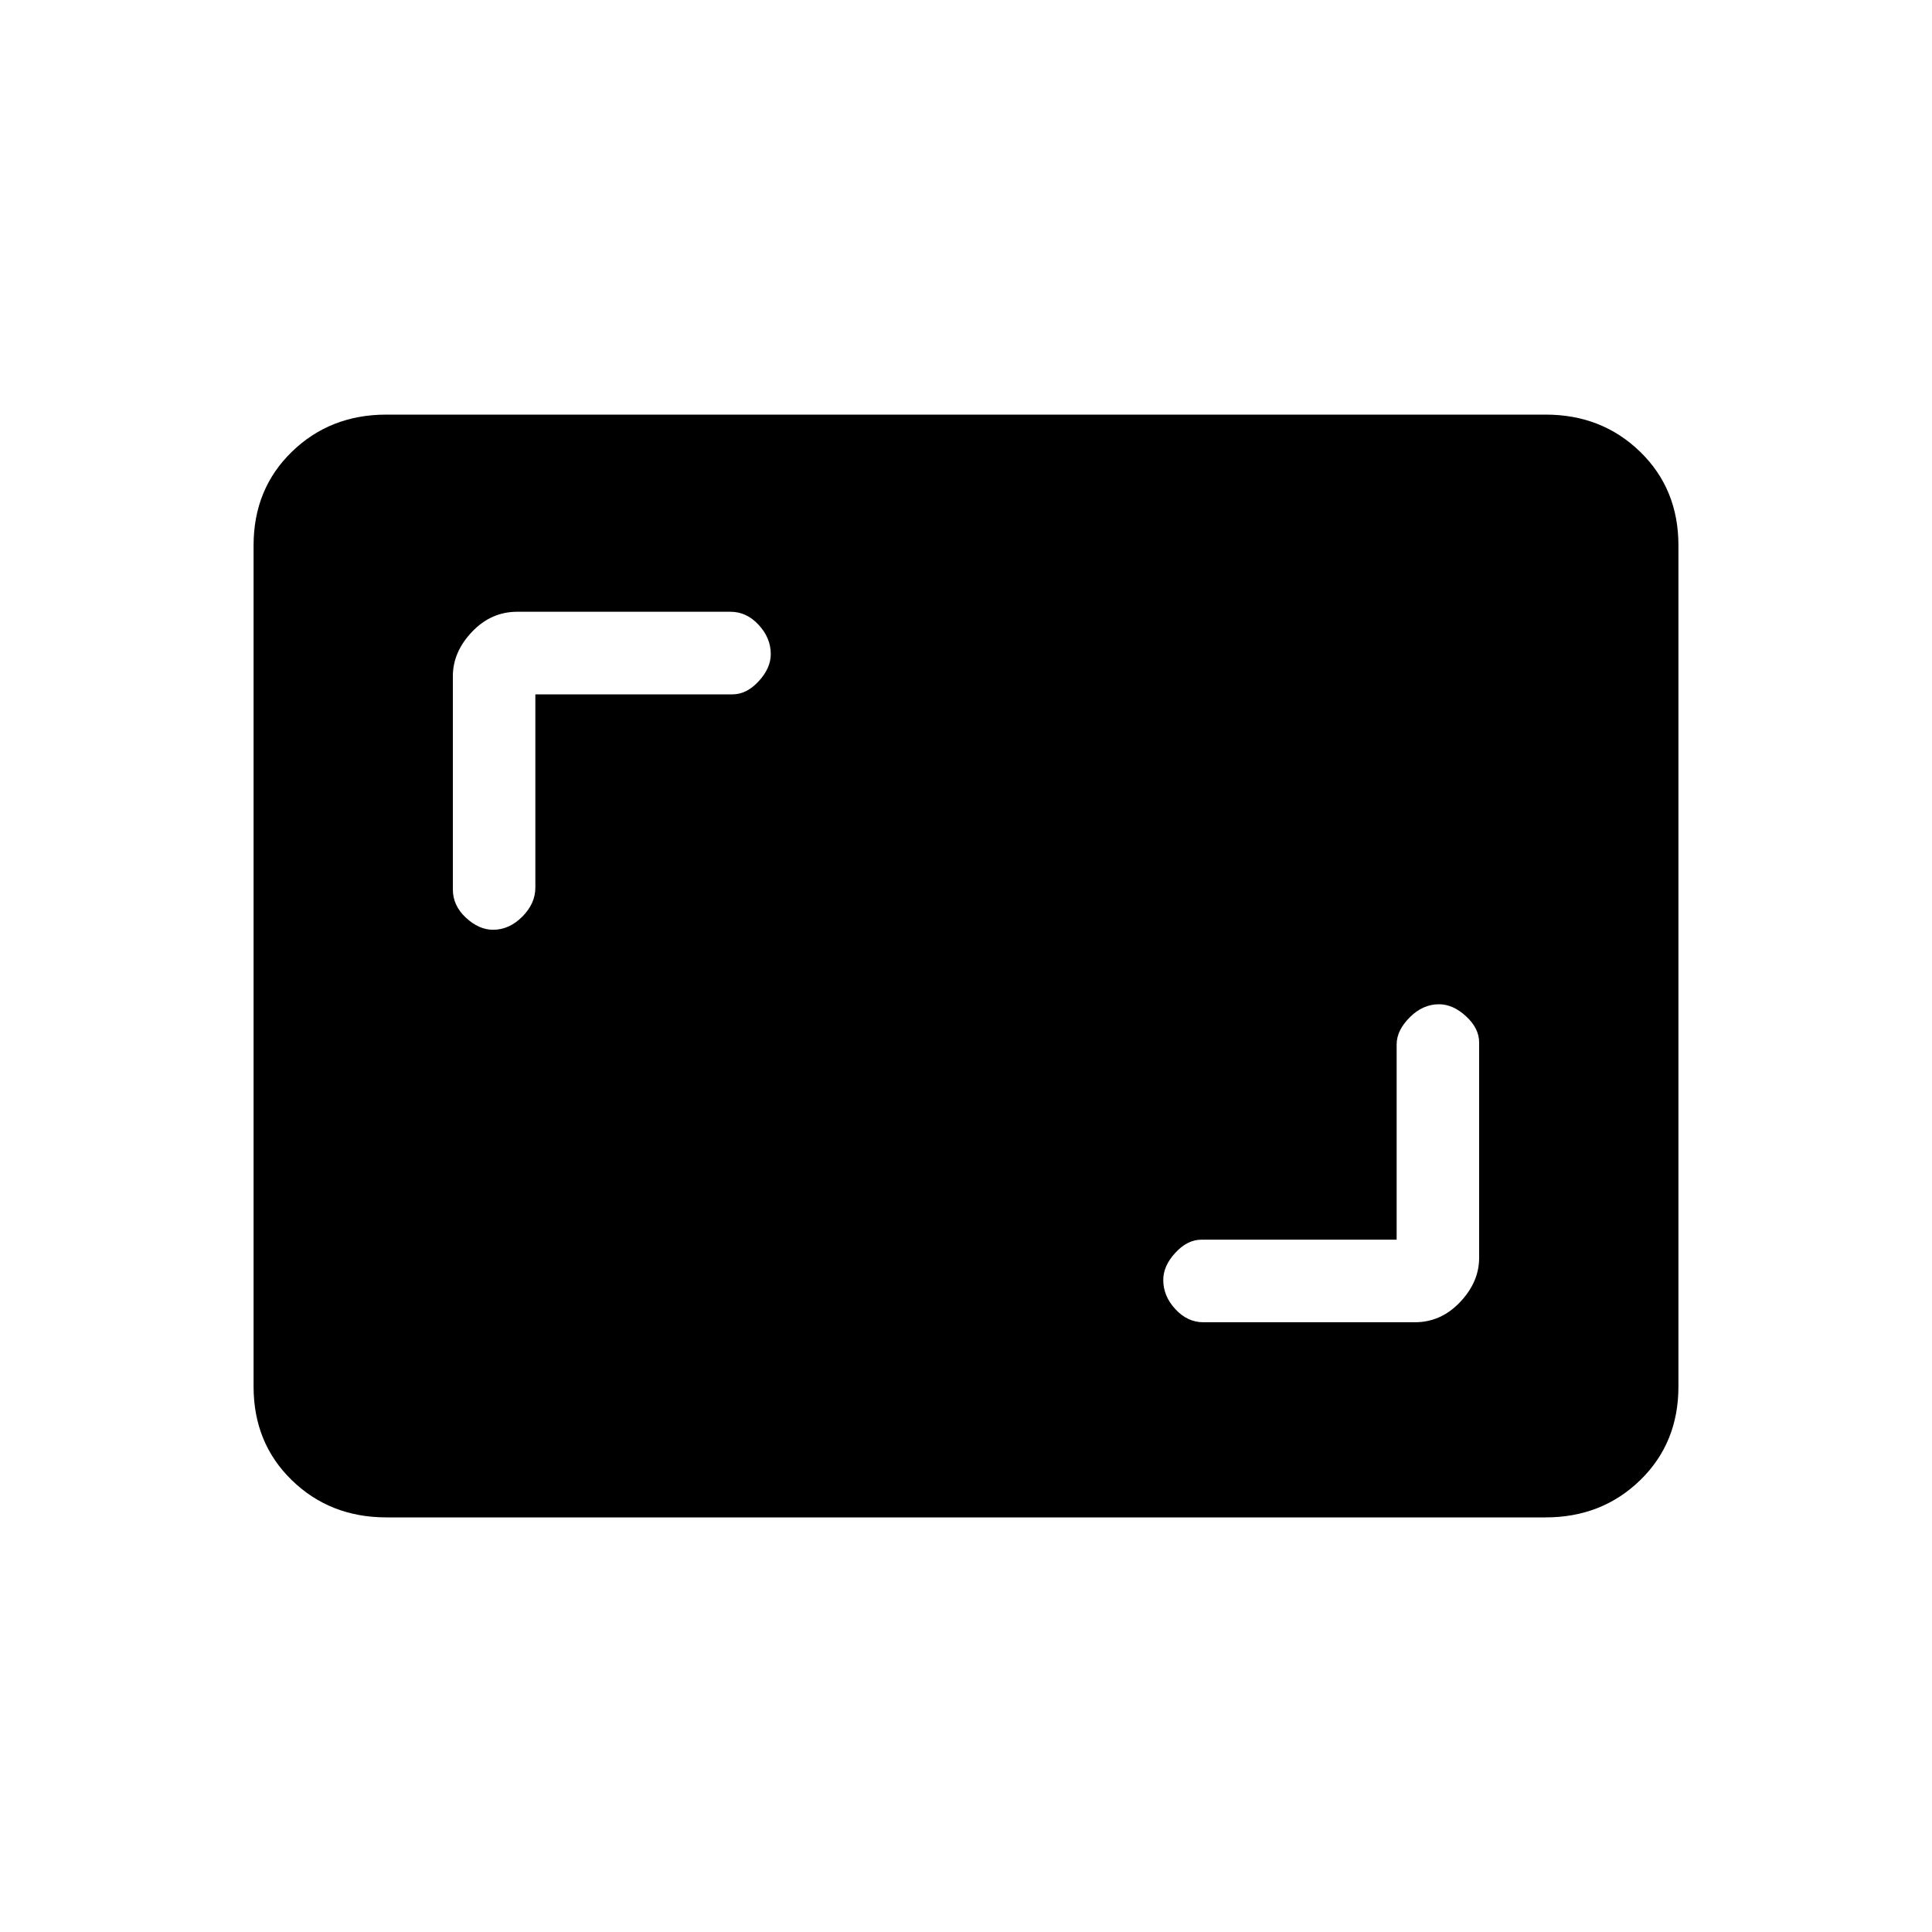 <svg xmlns="http://www.w3.org/2000/svg" height="20" width="20"><path d="M5.104 9.625Q5.271 9.625 5.406 9.49Q5.542 9.354 5.542 9.188V7.188H7.583Q7.729 7.188 7.854 7.052Q7.979 6.917 7.979 6.771Q7.979 6.604 7.854 6.469Q7.729 6.333 7.562 6.333H5.354Q5.083 6.333 4.885 6.542Q4.688 6.75 4.688 7V9.208Q4.688 9.375 4.823 9.5Q4.958 9.625 5.104 9.625ZM12.458 13.688H14.646Q14.917 13.688 15.115 13.479Q15.312 13.271 15.312 13.021V10.792Q15.312 10.646 15.177 10.521Q15.042 10.396 14.896 10.396Q14.729 10.396 14.594 10.531Q14.458 10.667 14.458 10.812V12.833H12.438Q12.292 12.833 12.167 12.969Q12.042 13.104 12.042 13.25Q12.042 13.417 12.167 13.552Q12.292 13.688 12.458 13.688ZM4 15.708Q3.417 15.708 3.021 15.323Q2.625 14.938 2.625 14.354V5.646Q2.625 5.062 3.021 4.677Q3.417 4.292 4 4.292H16Q16.583 4.292 16.979 4.677Q17.375 5.062 17.375 5.646V14.354Q17.375 14.938 16.979 15.323Q16.583 15.708 16 15.708Z"/></svg>